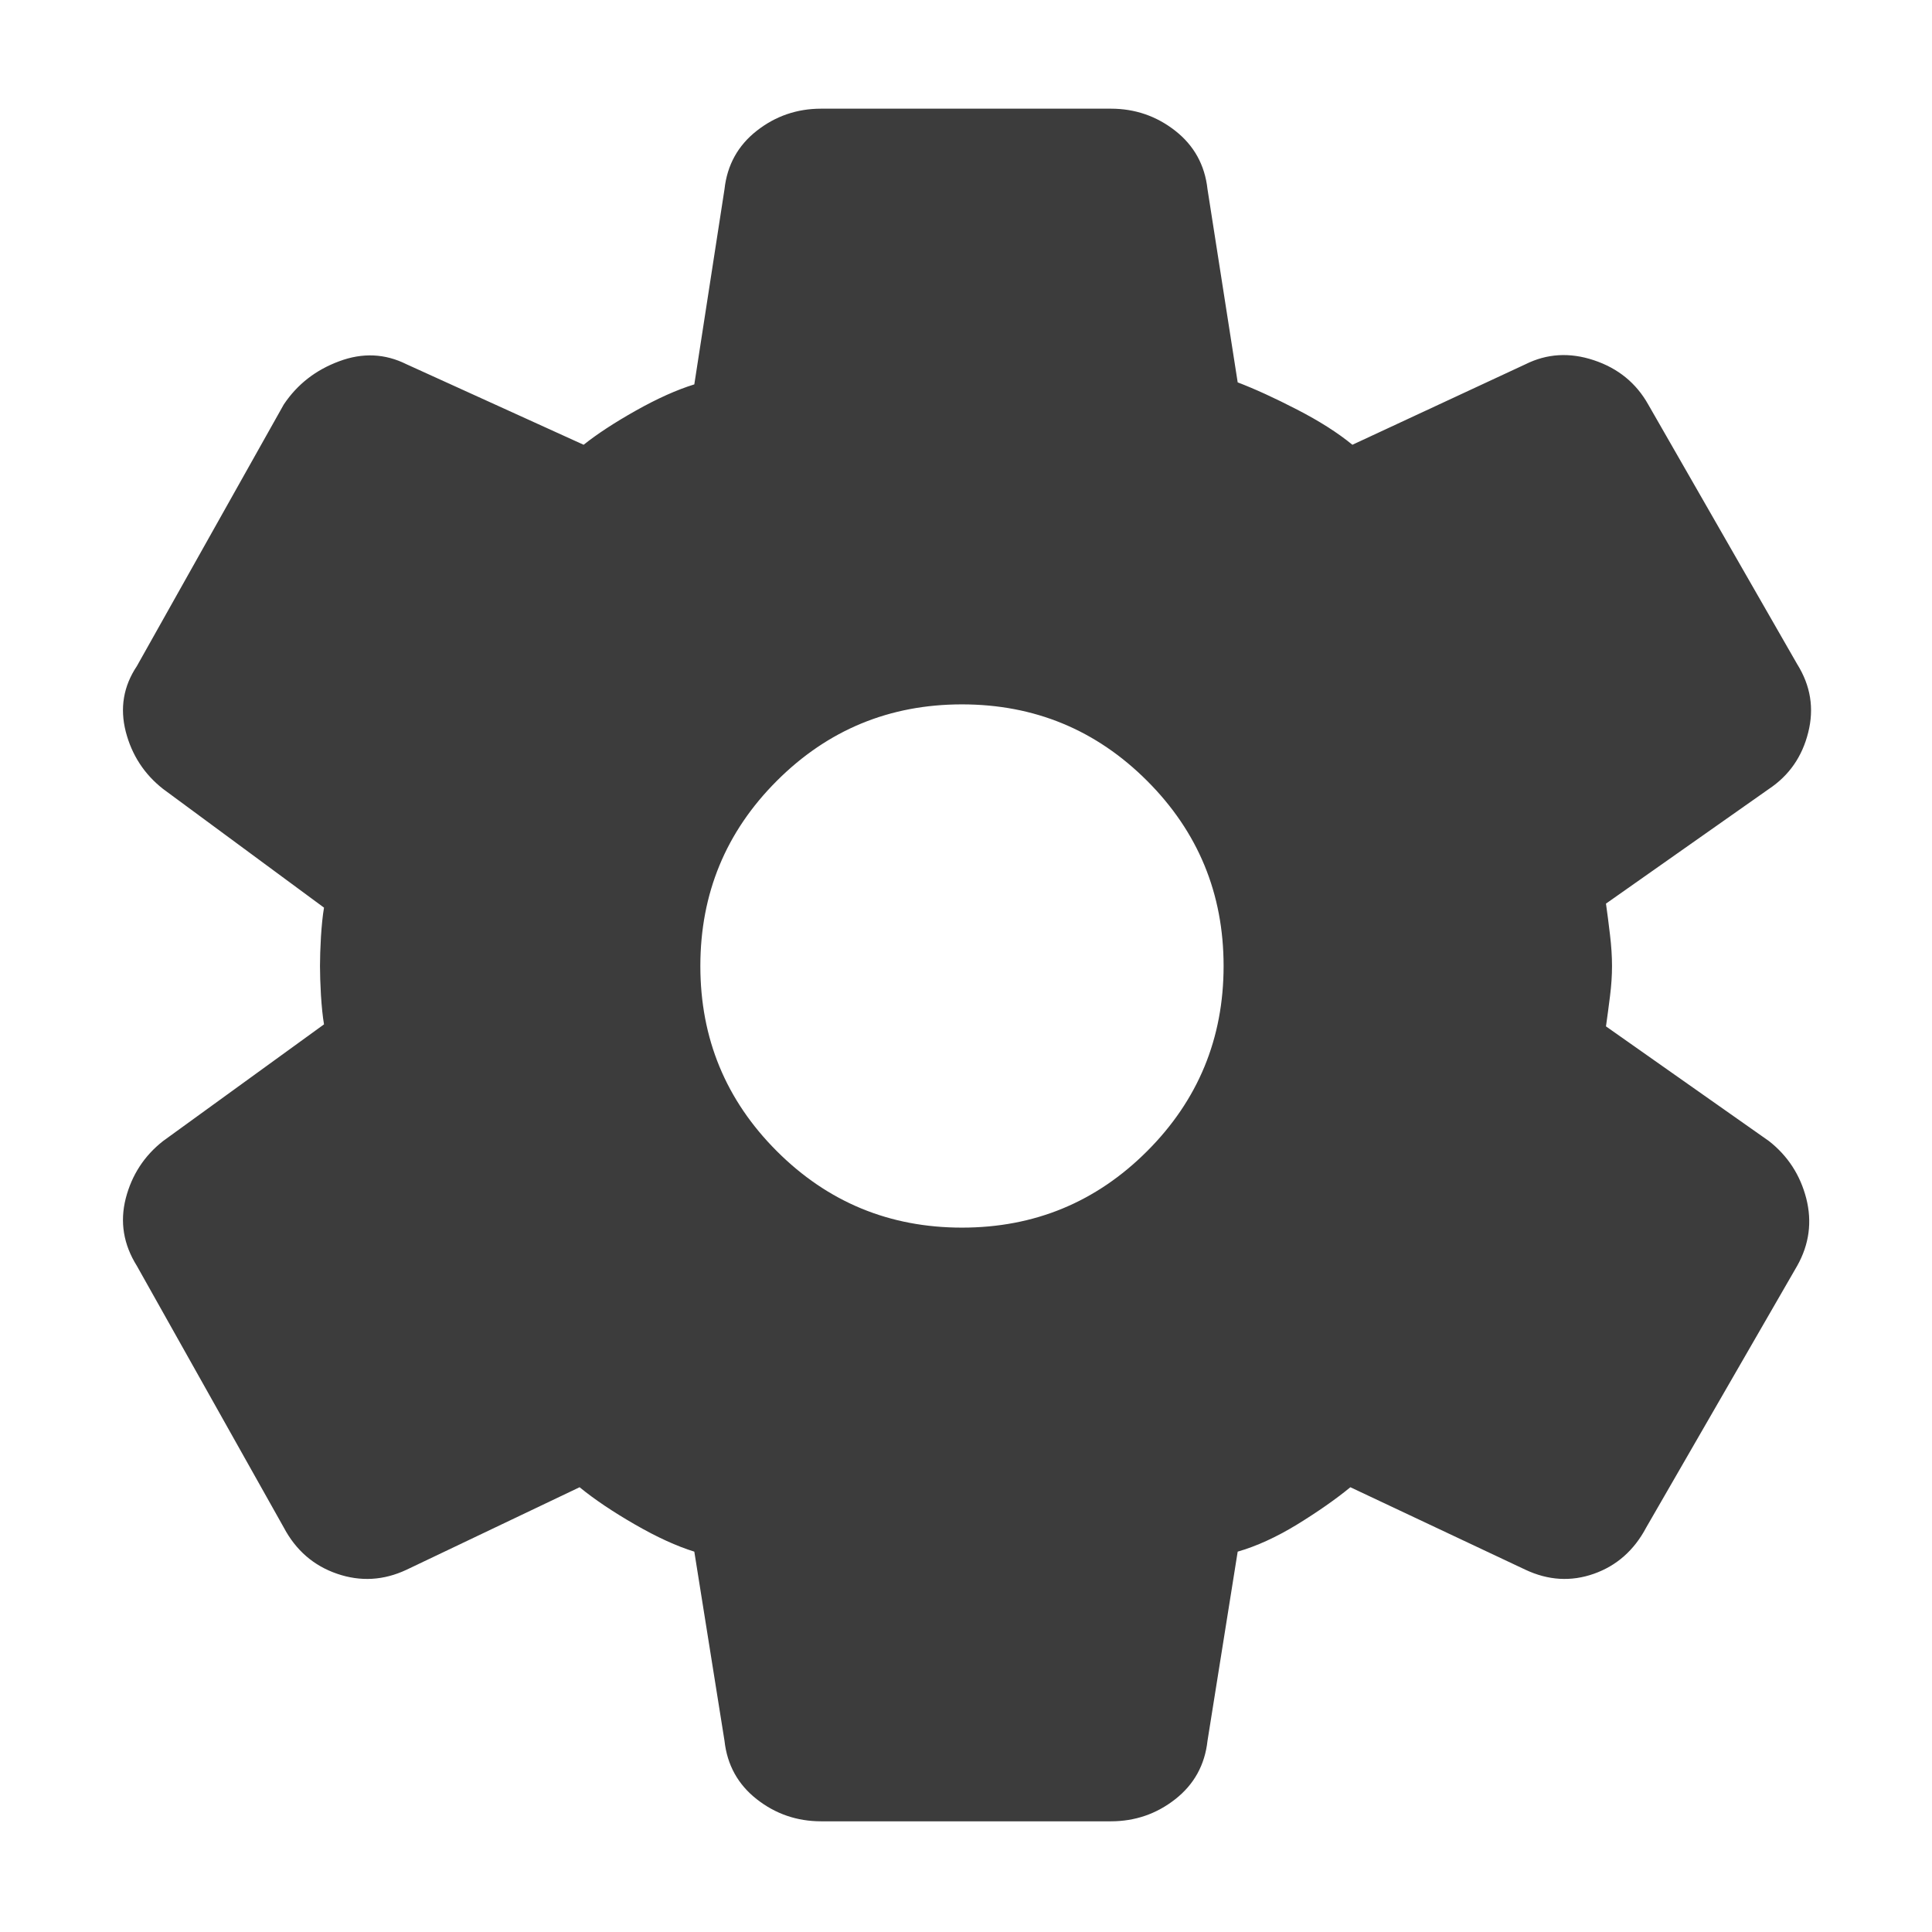 <svg width="24" height="24" viewBox="0 0 24 24" fill="none" xmlns="http://www.w3.org/2000/svg">
<path d="M13.8 22.625H10.2C9.9 22.625 9.633 22.533 9.4 22.35C9.167 22.167 9.033 21.925 9 21.625L8.625 19.275C8.408 19.208 8.162 19.096 7.888 18.938C7.612 18.779 7.383 18.625 7.2 18.475L5.05 19.5C4.767 19.633 4.479 19.65 4.188 19.55C3.896 19.45 3.675 19.258 3.525 18.975L1.7 15.725C1.533 15.458 1.488 15.179 1.562 14.887C1.637 14.596 1.792 14.358 2.025 14.175L4.025 12.725C4.008 12.625 3.996 12.504 3.987 12.363C3.979 12.221 3.975 12.1 3.975 12C3.975 11.9 3.979 11.779 3.987 11.637C3.996 11.496 4.008 11.375 4.025 11.275L2.025 9.8C1.792 9.617 1.637 9.379 1.562 9.088C1.488 8.796 1.533 8.525 1.7 8.275L3.525 5.025C3.692 4.775 3.921 4.596 4.213 4.488C4.504 4.379 4.783 4.392 5.05 4.525L7.25 5.525C7.417 5.392 7.633 5.25 7.9 5.1C8.167 4.95 8.408 4.842 8.625 4.775L9 2.35C9.033 2.05 9.167 1.808 9.4 1.625C9.633 1.442 9.9 1.35 10.2 1.35H13.8C14.1 1.35 14.367 1.442 14.6 1.625C14.833 1.808 14.967 2.05 15 2.35L15.375 4.75C15.592 4.833 15.838 4.946 16.113 5.088C16.387 5.229 16.617 5.375 16.8 5.525L18.95 4.525C19.217 4.392 19.5 4.375 19.8 4.475C20.1 4.575 20.325 4.758 20.475 5.025L22.325 8.25C22.492 8.517 22.538 8.8 22.462 9.1C22.387 9.4 22.225 9.633 21.975 9.8L19.95 11.225C19.967 11.342 19.983 11.471 20 11.613C20.017 11.754 20.025 11.883 20.025 12C20.025 12.117 20.017 12.242 20 12.375C19.983 12.508 19.967 12.633 19.95 12.75L21.975 14.175C22.208 14.358 22.363 14.596 22.438 14.887C22.512 15.179 22.475 15.458 22.325 15.725L20.45 18.975C20.3 19.258 20.083 19.45 19.8 19.55C19.517 19.65 19.233 19.633 18.95 19.5L16.775 18.475C16.592 18.625 16.371 18.779 16.113 18.938C15.854 19.096 15.608 19.208 15.375 19.275L15 21.625C14.967 21.925 14.833 22.167 14.6 22.35C14.367 22.533 14.1 22.625 13.8 22.625ZM11.95 15.25C12.85 15.25 13.617 14.933 14.25 14.3C14.883 13.667 15.2 12.9 15.2 12C15.2 11.1 14.883 10.333 14.25 9.7C13.617 9.067 12.85 8.75 11.95 8.75C11.05 8.75 10.283 9.067 9.65 9.7C9.017 10.333 8.7 11.1 8.7 12C8.7 12.9 9.017 13.667 9.65 14.3C10.283 14.933 11.05 15.25 11.95 15.25Z" fill="#3C3C3C"/>
</svg>
